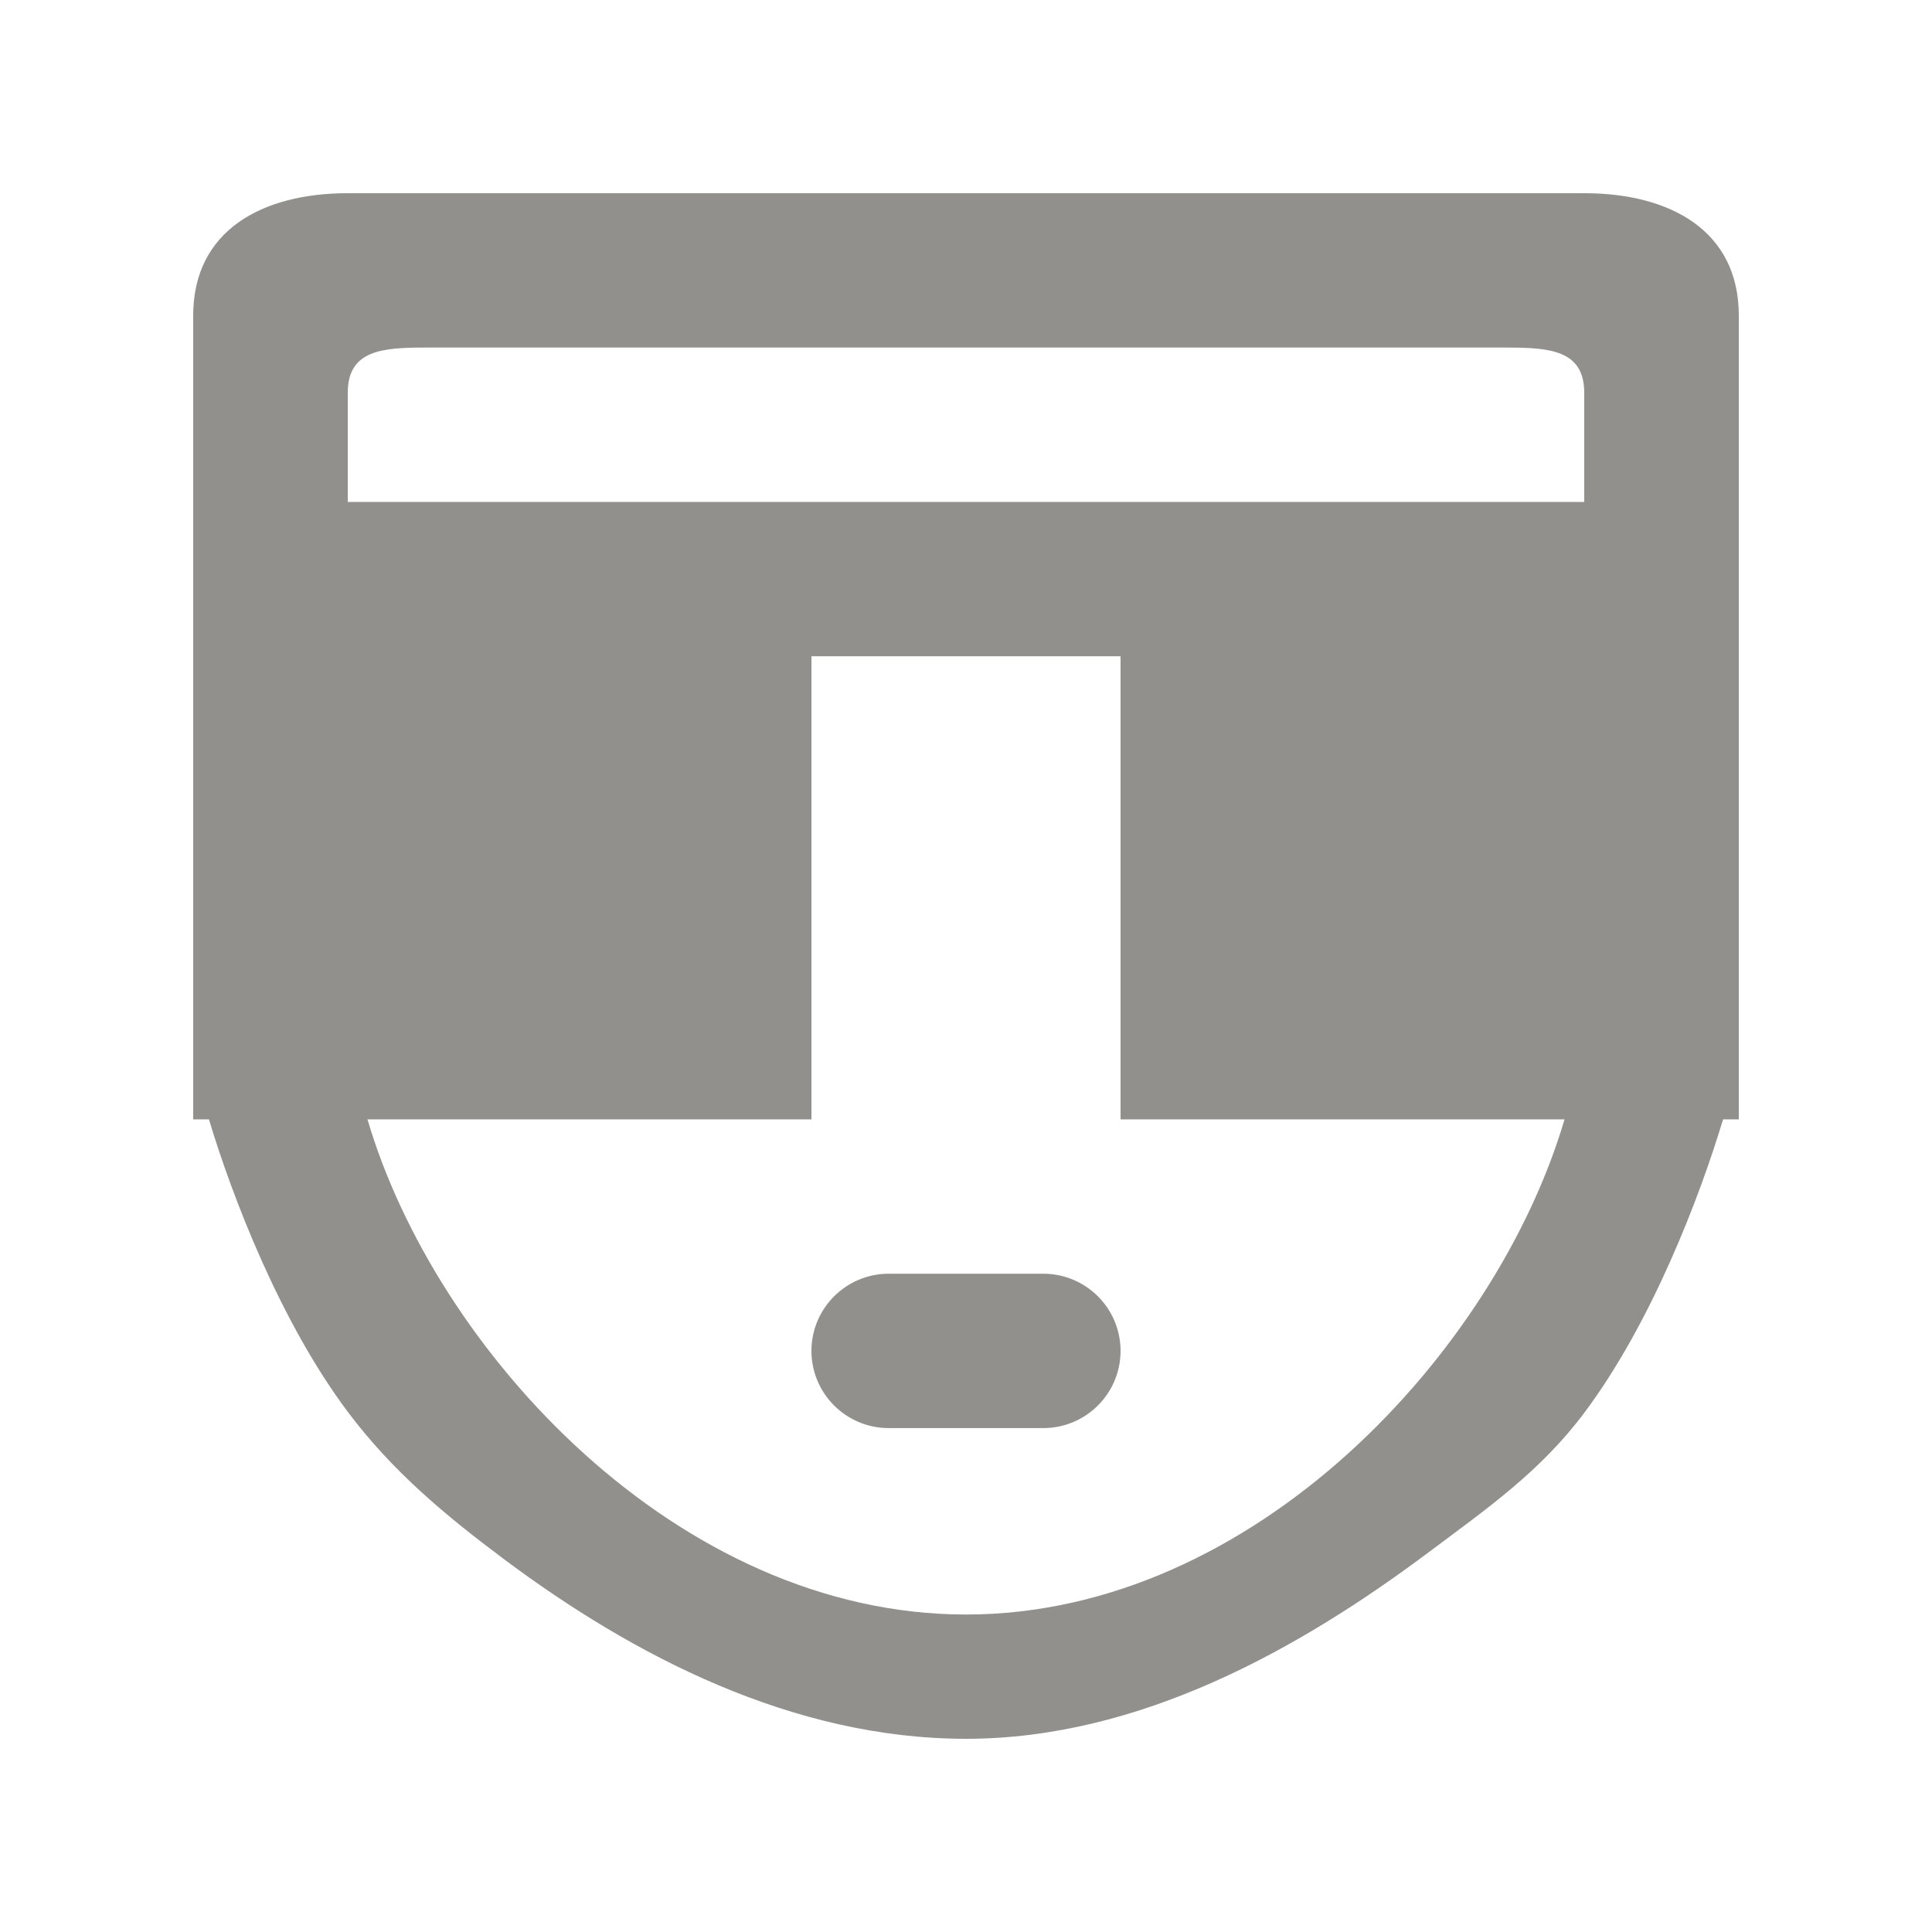 <!-- Generated by IcoMoon.io -->
<svg version="1.1" xmlns="http://www.w3.org/2000/svg" width="40" height="40" viewBox="0 0 40 40">
<title>mp-emoji_neutral-11</title>
<path fill="#91908d" d="M23.2 27.969c0 0.882-0.717 1.598-1.6 1.598h-3.2c-0.883 0-1.6-0.716-1.6-1.598s0.717-1.598 1.6-1.598h3.2c0.883 0 1.6 0.716 1.6 1.598v0zM23.2 10.392h-16v-2.261c0-0.882 0.717-0.935 1.6-0.935h22.4c0.883 0 1.6 0.053 1.6 0.935v2.261h-9.6zM26.4 19.979h6.4v-6.392h-6.4v6.392zM20 33.427c-5.968 0-10.981-5.459-12.392-10.252h9.192v-9.588h6.4v9.588h9.192c-1.411 4.794-6.424 10.252-12.392 10.252v0zM7.2 19.979h6.4v-6.392h-6.4v6.392zM32.8 4h-25.6c-1.768 0-3.2 0.767-3.2 2.533v16.642h0.326c0.48 1.598 1.475 4.19 2.874 6.055 0.918 1.224 2.005 2.132 3.229 3.047 2.672 1.999 5.978 3.723 9.571 3.723s6.899-1.858 9.571-3.856c1.224-0.917 2.31-1.668 3.229-2.892 1.398-1.865 2.394-4.479 2.874-6.077h0.326v-16.642c0-1.766-1.432-2.533-3.2-2.533v0z"></path>
</svg>
